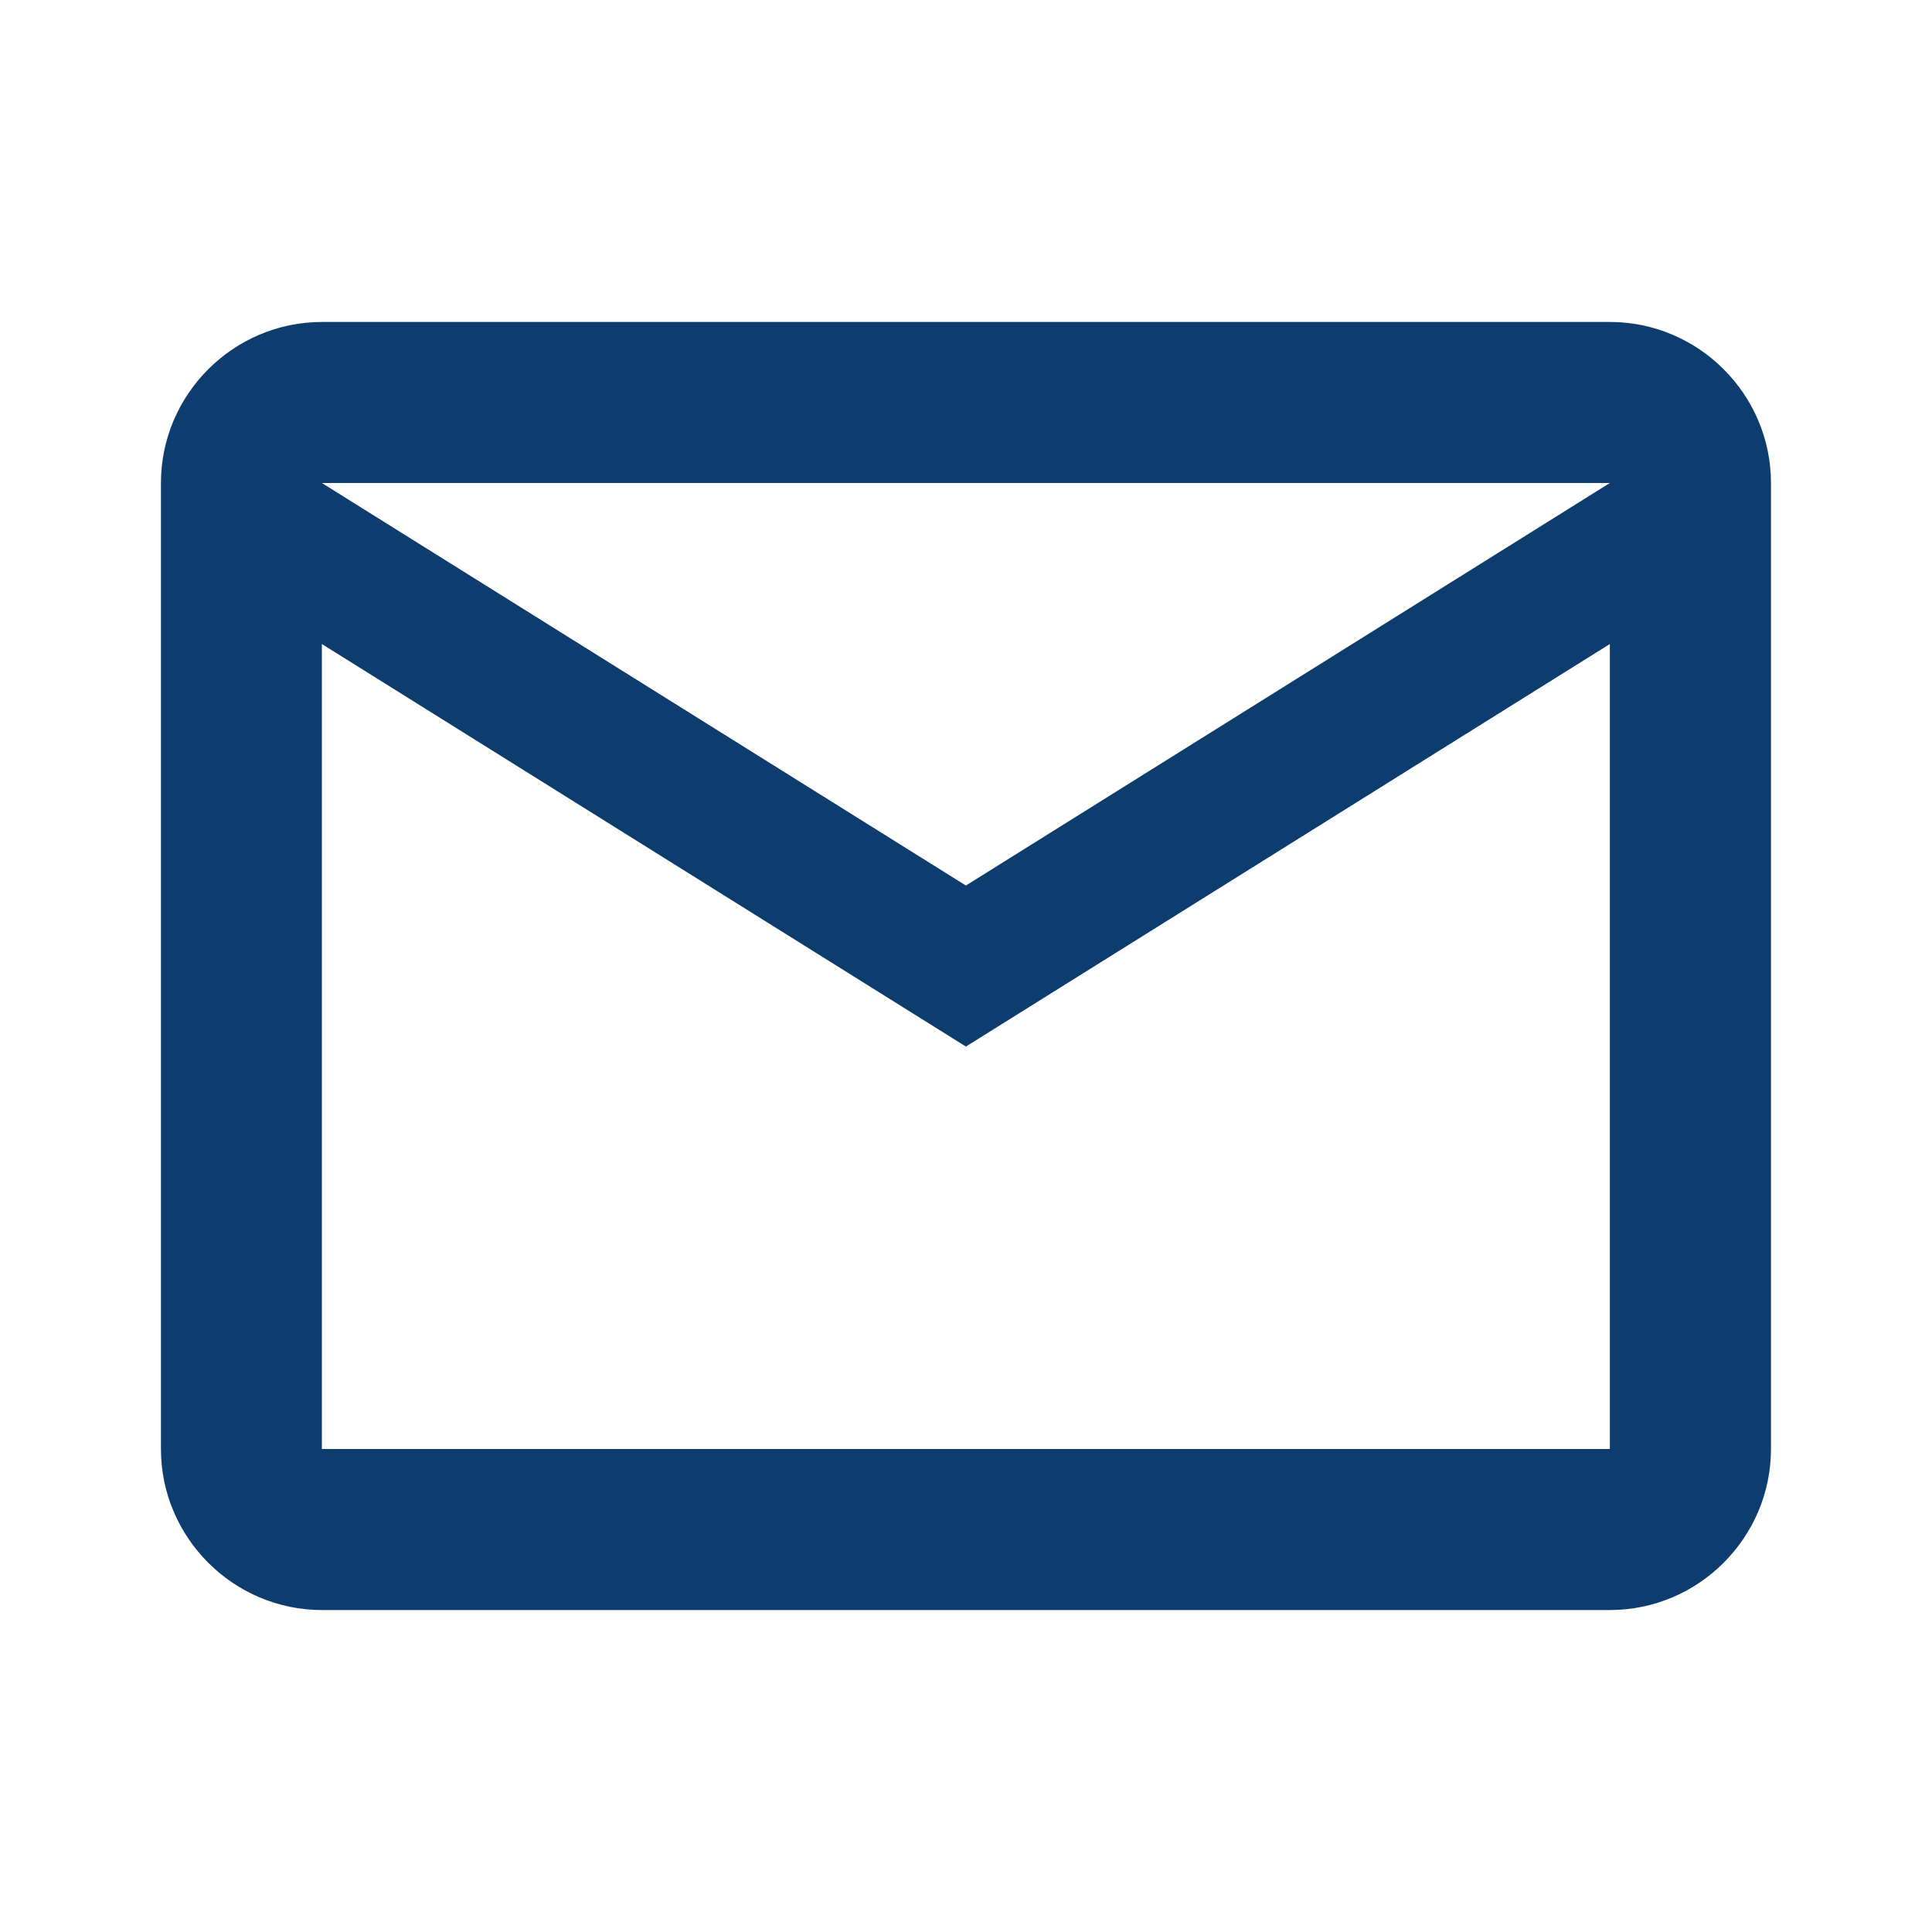 <svg width="20" height="20" viewBox="0 0 20 20" fill="none" xmlns="http://www.w3.org/2000/svg">
<g id="Icons">
<path id="Email" fill-rule="evenodd" clip-rule="evenodd" d="M18.333 5C18.333 4.083 17.583 3.333 16.666 3.333H3.333C2.416 3.333 1.666 4.083 1.666 5V15C1.666 15.917 2.416 16.667 3.333 16.667H16.666C17.583 16.667 18.333 15.917 18.333 15V5ZM16.665 5L9.999 9.167L3.332 5H16.665ZM16.665 15H3.332V6.667L9.999 10.834L16.665 6.667V15Z" fill="#0C3D6E"/>
</g>
</svg>
